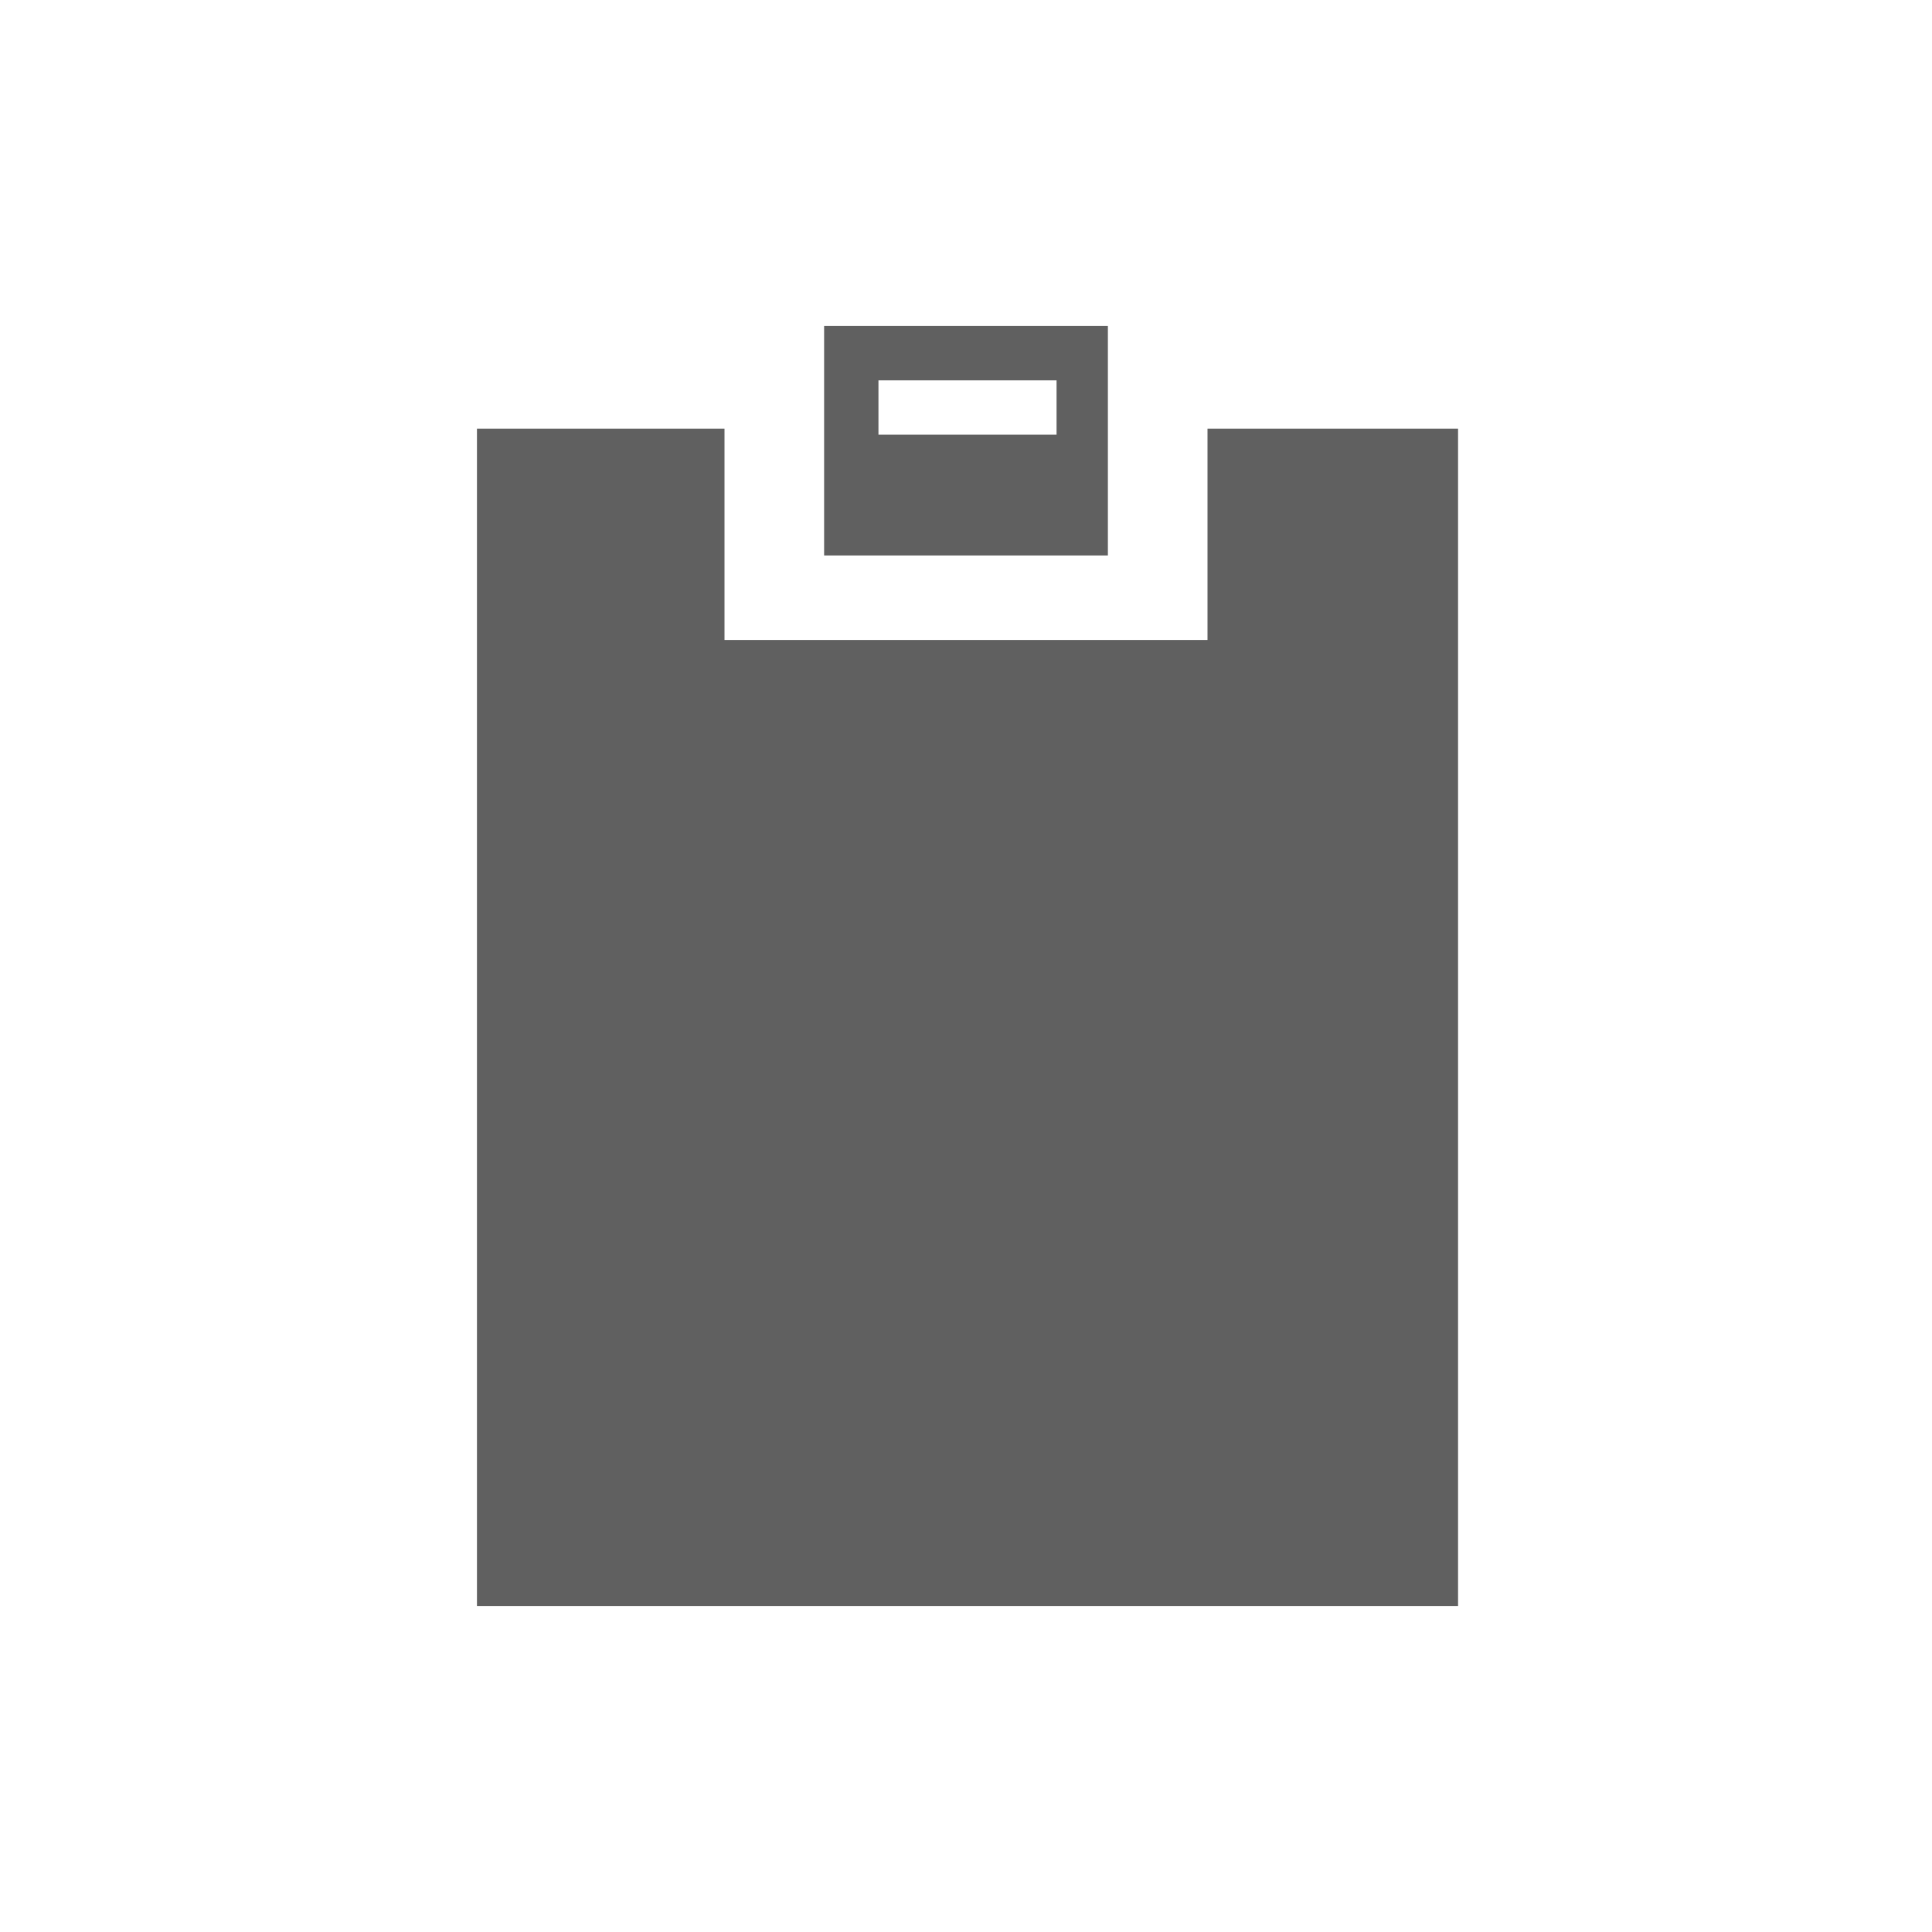 <?xml version="1.0" encoding="utf-8"?>
<!-- Generator: Adobe Illustrator 23.0.0, SVG Export Plug-In . SVG Version: 6.00 Build 0)  -->
<svg version="1.1" id="Layer_1" xmlns="http://www.w3.org/2000/svg" xmlns:xlink="http://www.w3.org/1999/xlink" x="0px" y="0px"
	 viewBox="0 0 64 64" style="enable-background:new 0 0 64 64;" xml:space="preserve">
<style type="text/css">
	.st0{fill:#606060;}
</style>
<g>
	<polygon class="st0" points="48.3,14.2 48.3,53.2 15.8,53.2 15.8,14.2 24,14.2 24,21.2 40,21.2 40,14.2 	"/>
	<path class="st0" d="M27.3,10.8v7.6h9.4v-7.6H27.3z M29.1,14.4v-1.8h5.9v1.8H29.1z"/>
</g>
</svg>
